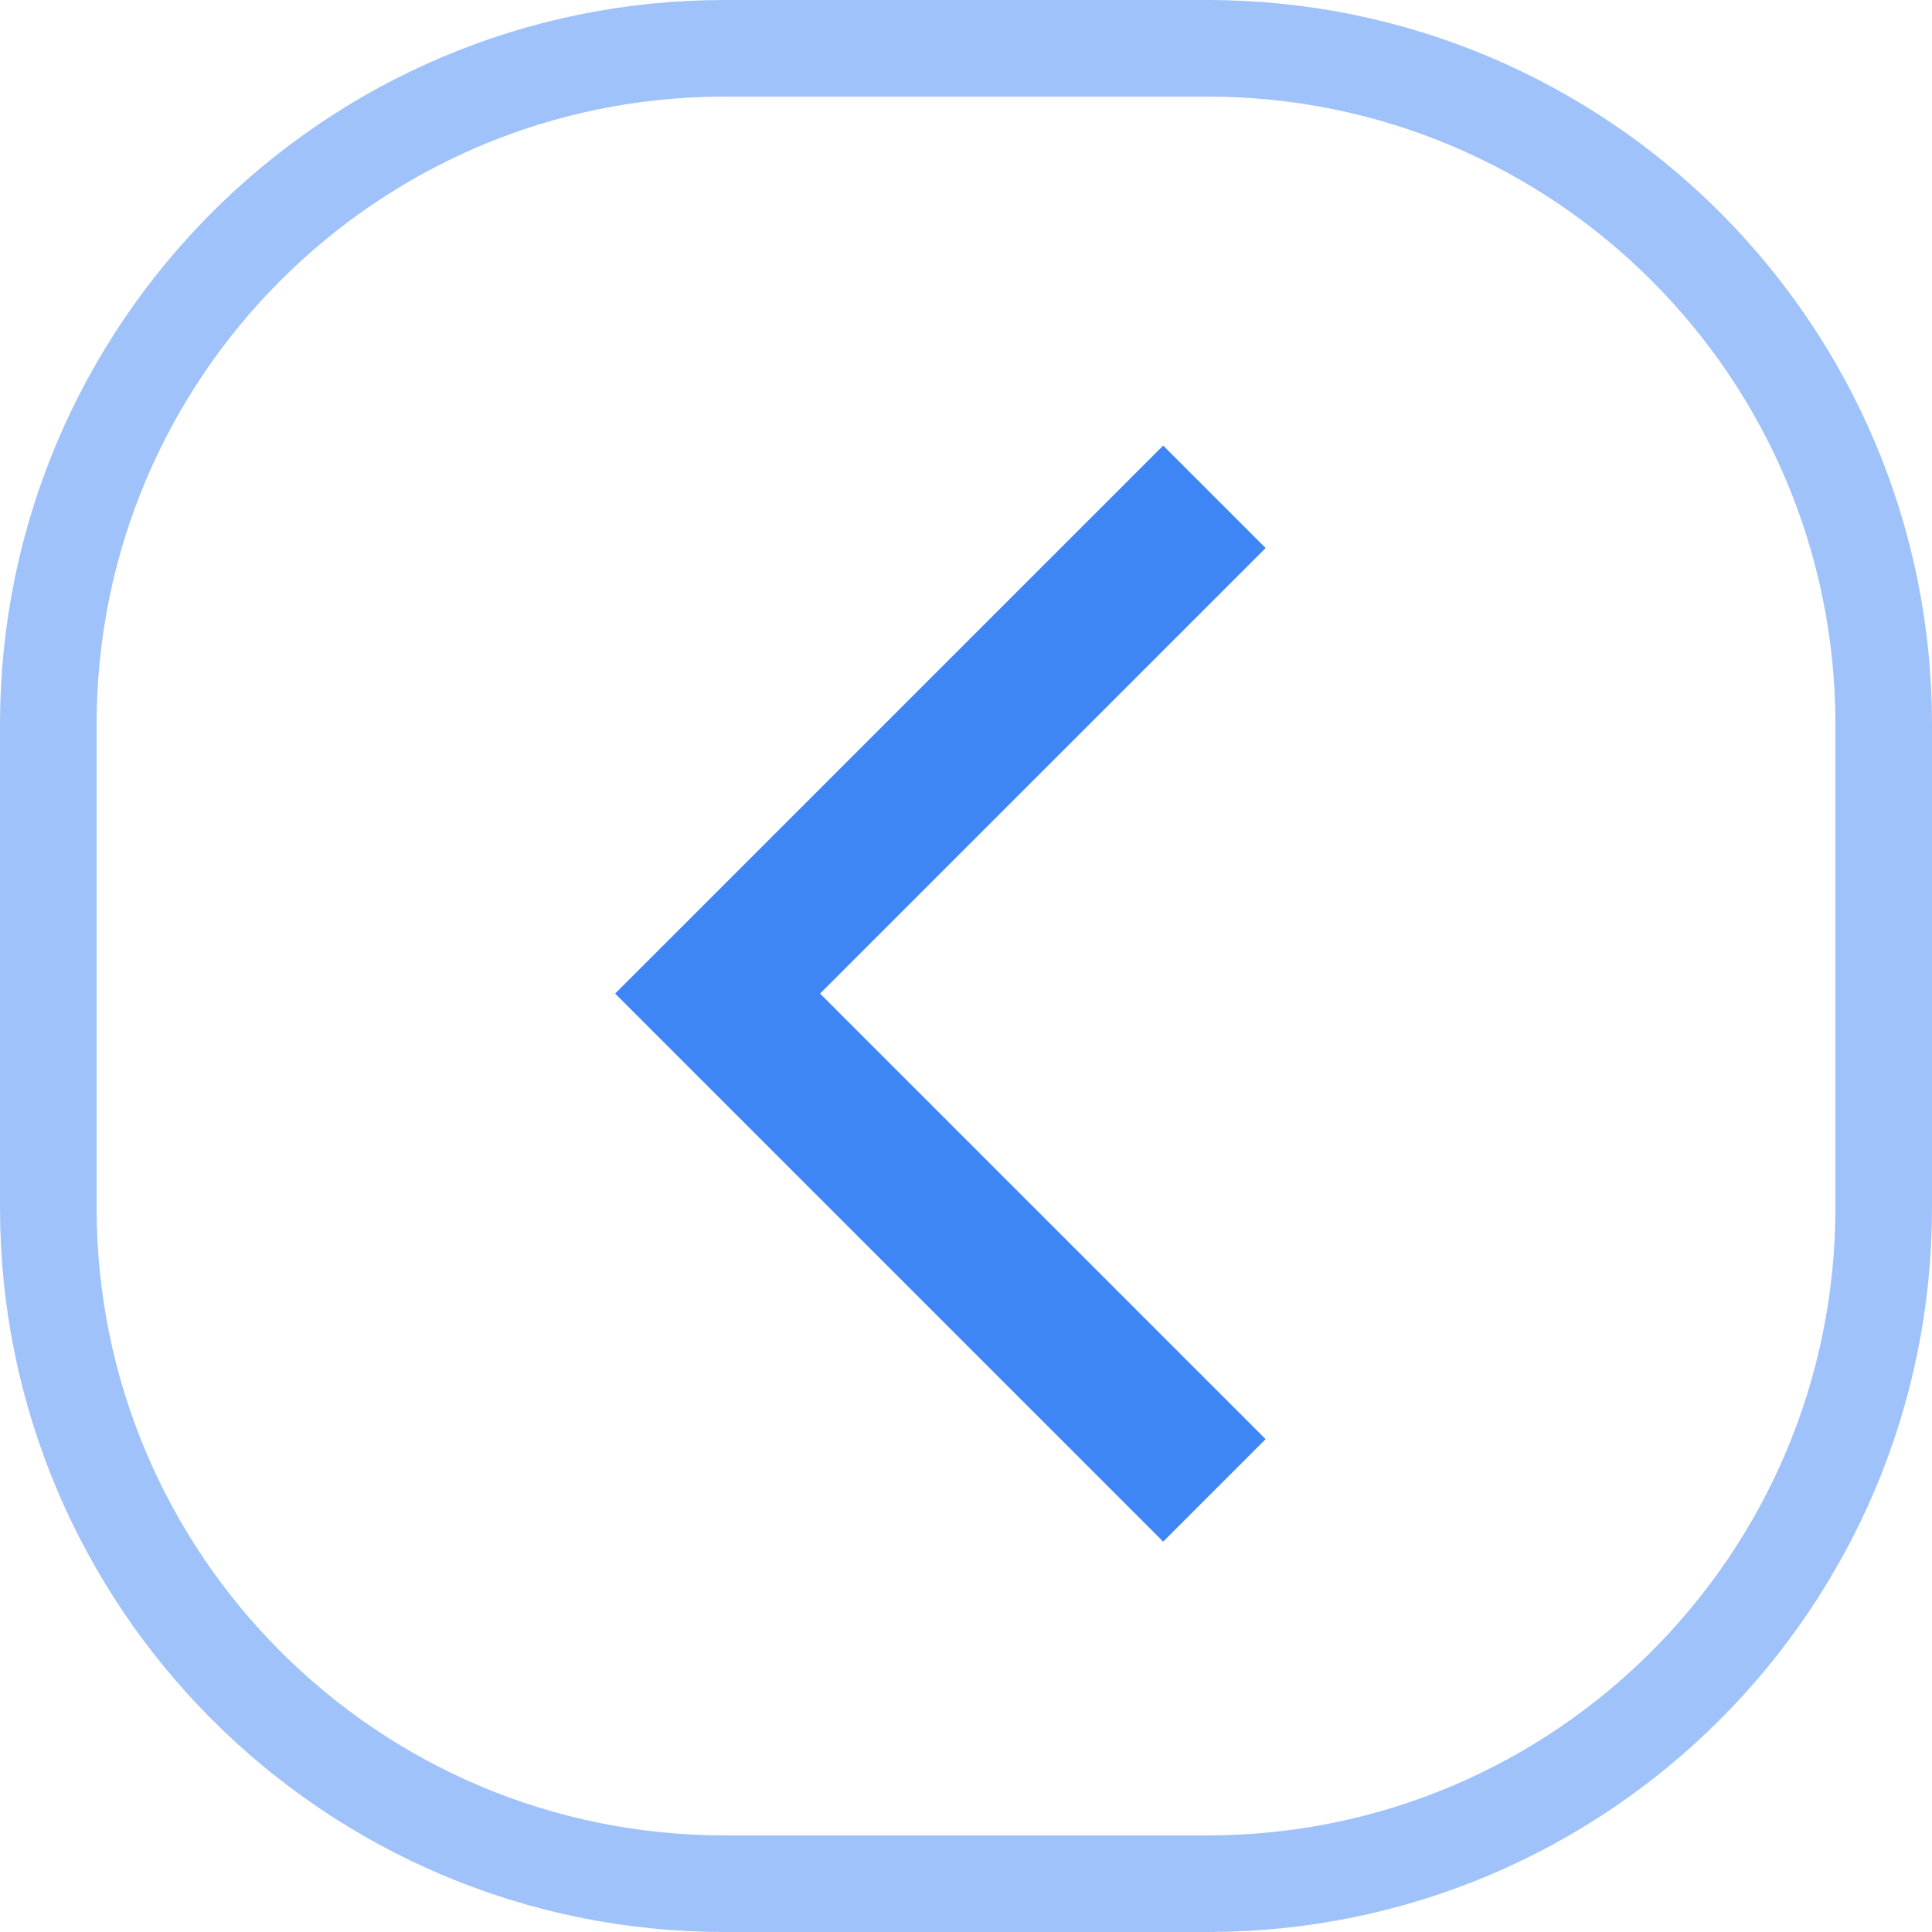 <svg width="40" height="40" viewBox="0 0 40 40" fill="none" xmlns="http://www.w3.org/2000/svg">
<path d="M1 15C1 7.268 7.268 1 15 1H25C32.732 1 39 7.268 39 15V25C39 32.732 32.732 39 25 39H15C7.268 39 1 32.732 1 25V15Z" stroke="#3E86F5" stroke-opacity="0.5" stroke-width="2"/>
<path d="M25.143 10.286L14.857 20.571L25.143 30.857" stroke="#3E86F5" stroke-width="3"/>
</svg>
